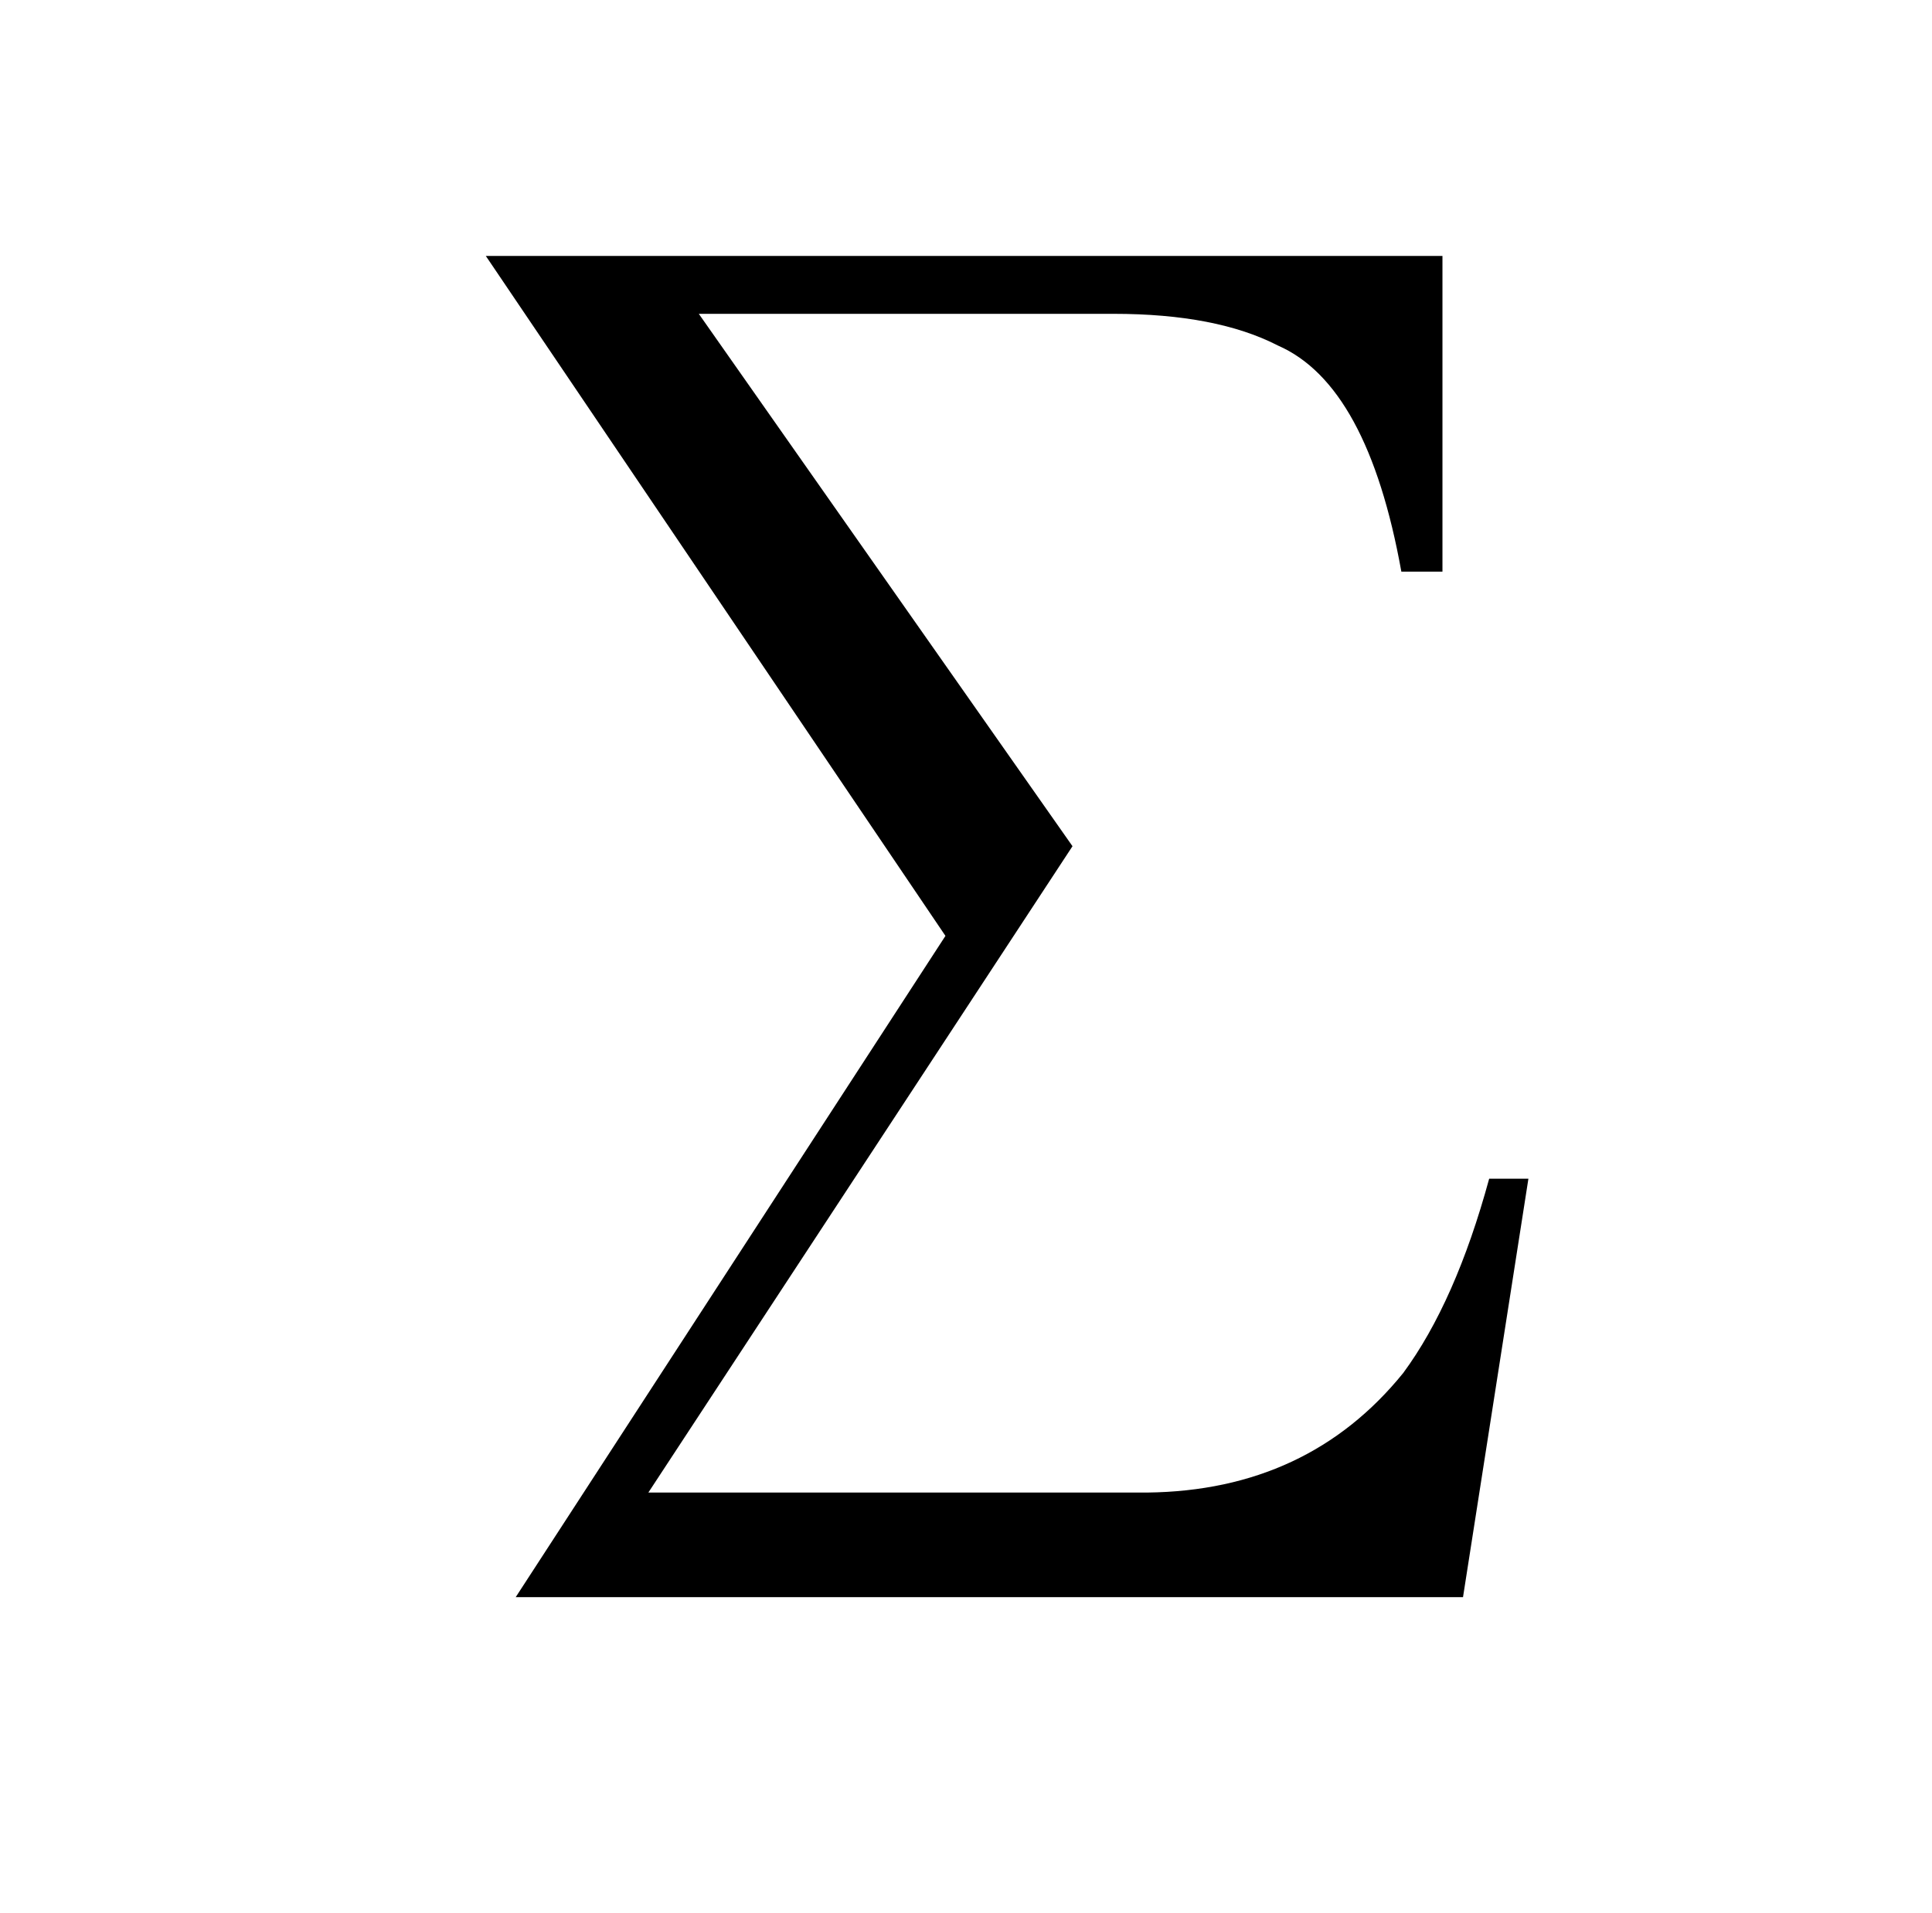 <?xml version="1.0" standalone="no"?>
<!DOCTYPE svg PUBLIC "-//W3C//DTD SVG 1.1//EN" "http://www.w3.org/Graphics/SVG/1.1/DTD/svg11.dtd" >
<svg xmlns="http://www.w3.org/2000/svg" xmlns:xlink="http://www.w3.org/1999/xlink" version="1.1" viewBox="-10 0 1034 1024">
  <g transform="matrix(1 0 0 -1 0 820)">
   <path fill="currentColor"
d="M250 683l246 -364l-230 -354h507l35 224h-21q-18 -66 -46 -104q-51 -63 -137 -64h-267l227 346l-200 285h222q55 0 88 -17q48 -21 66 -121h22v169h-512z" />
  </g>

</svg>
